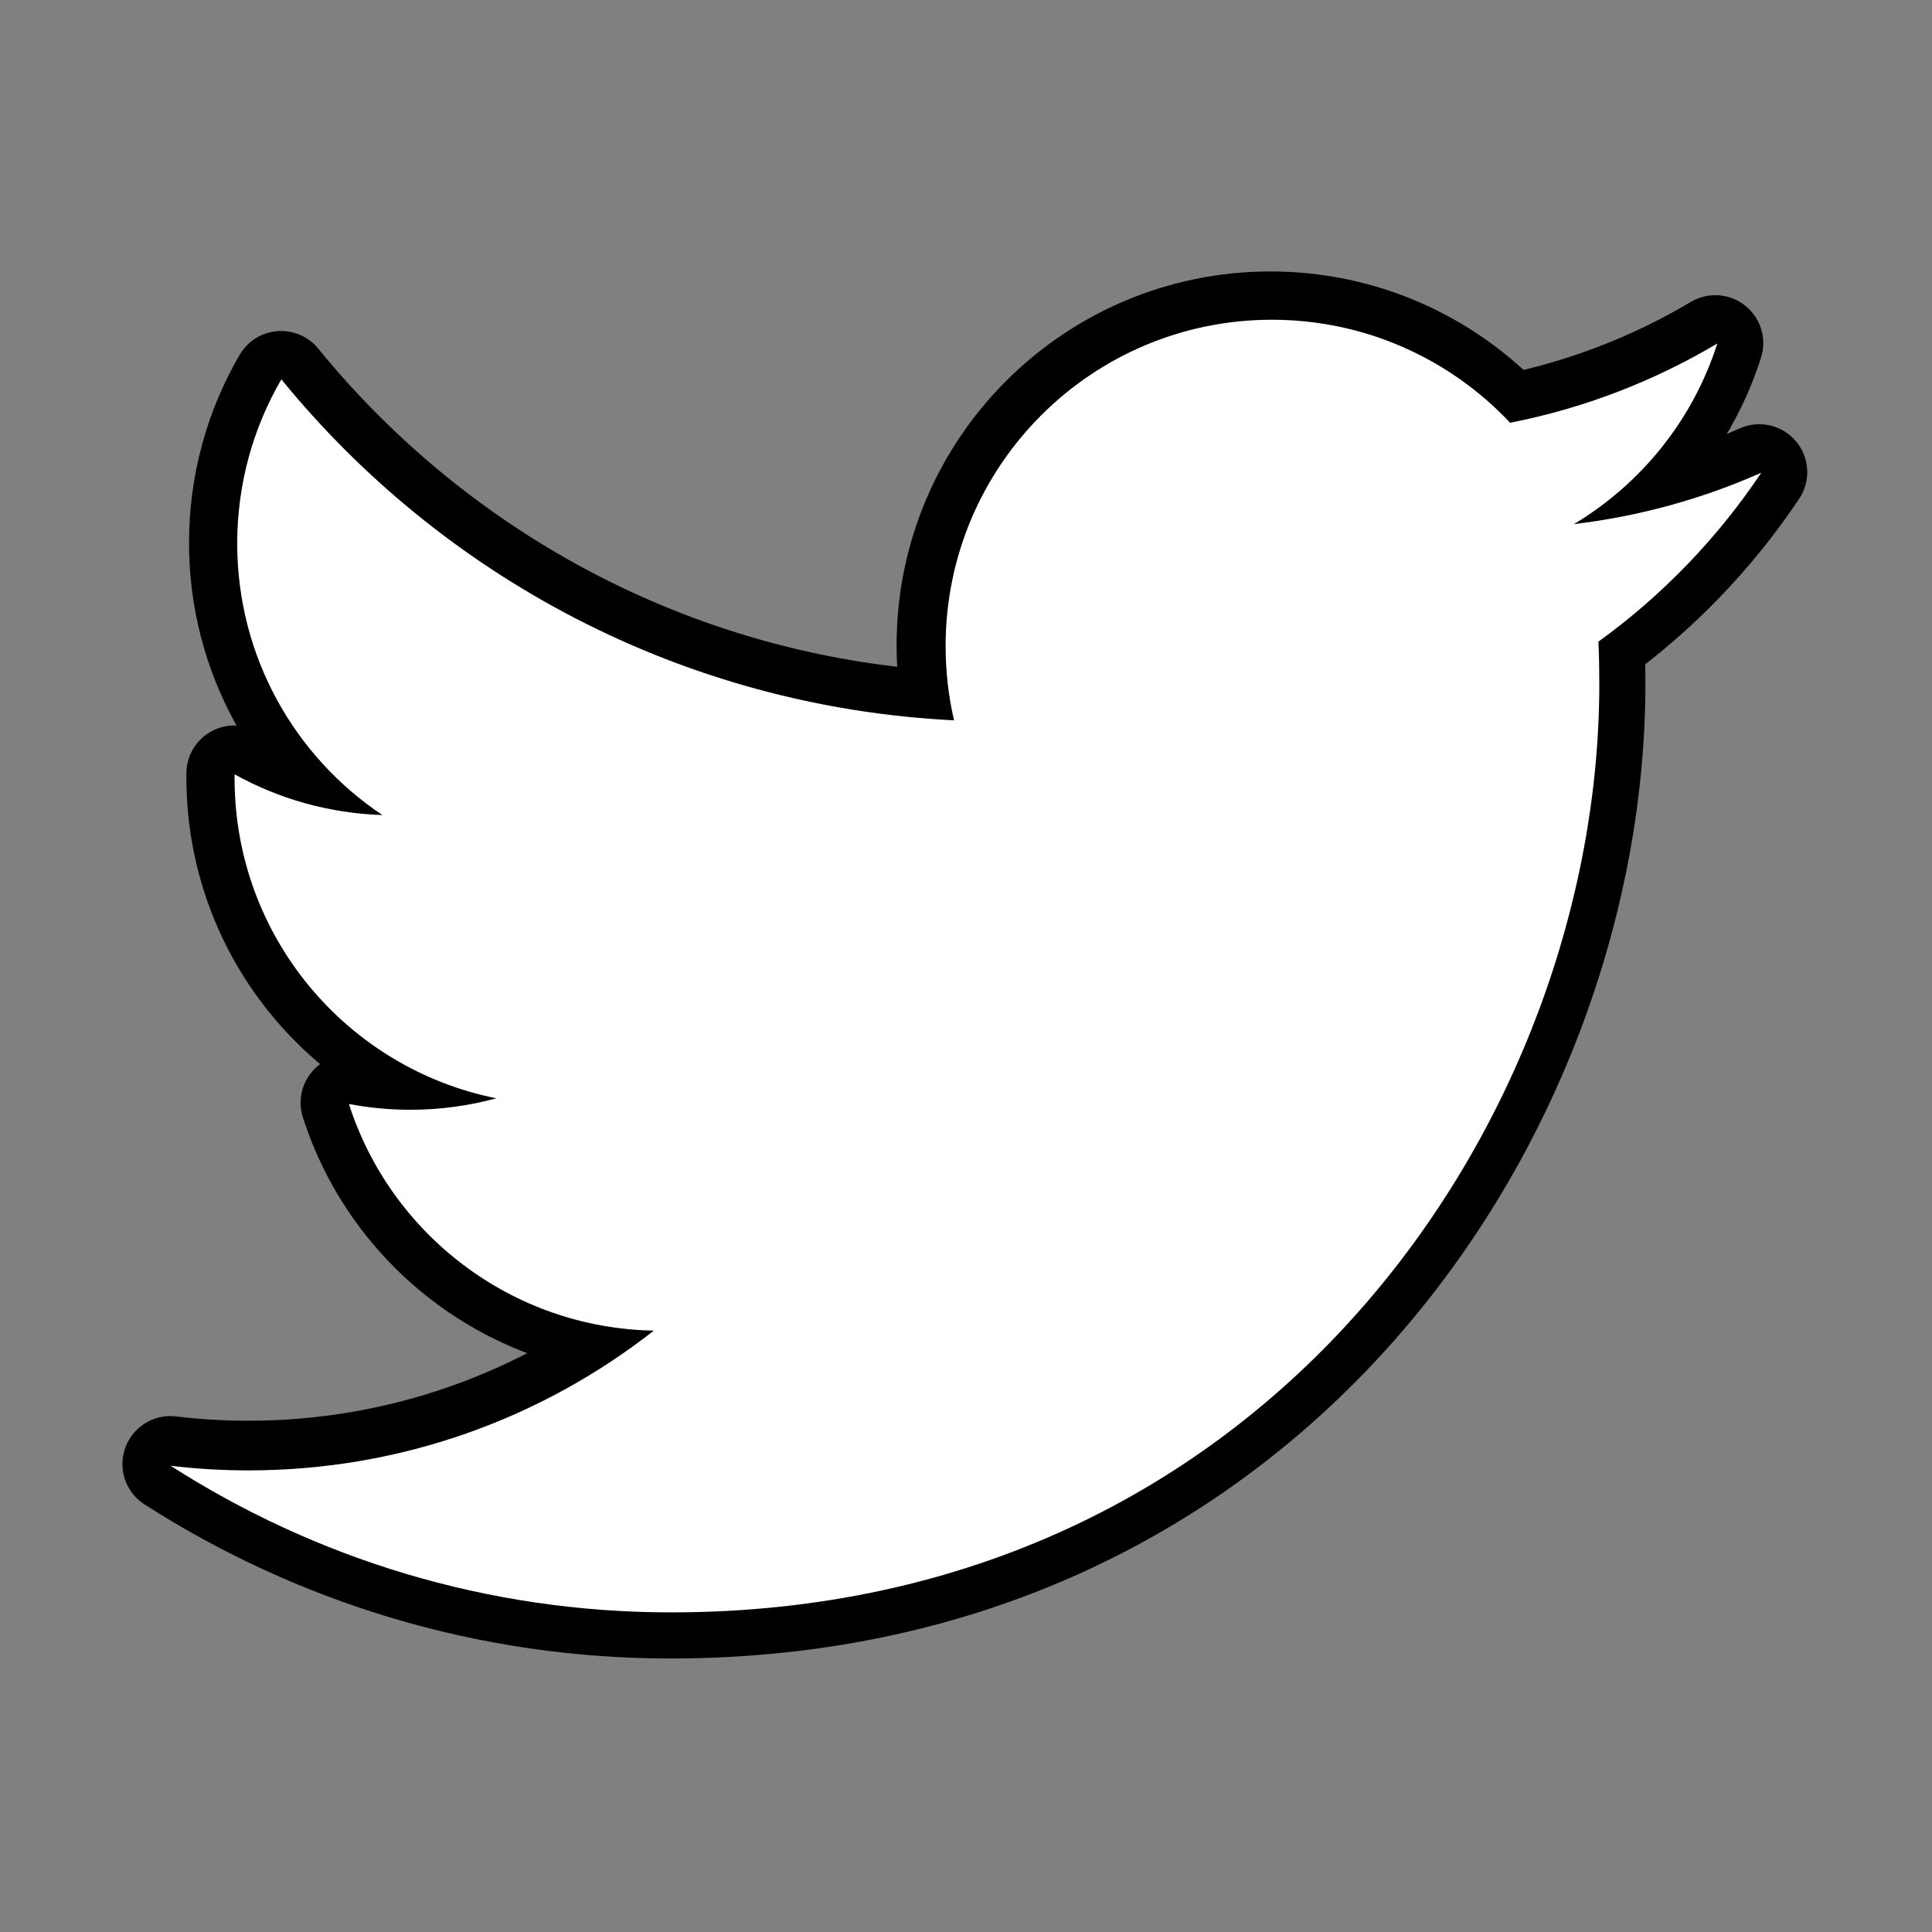 <?xml version="1.0" encoding="UTF-8"?>
<svg xmlns="http://www.w3.org/2000/svg" xmlns:xlink="http://www.w3.org/1999/xlink" viewBox="0 0 60 60" width="60px" height="60px">
<rect x="0" y="0" width="60" height="60" fill="#808080" stroke="none"/>
<g id="surface589844">
<path style="fill-rule:nonzero;fill:rgb(100%,100%,100%);fill-opacity:1;stroke-width:9;stroke-linecap:butt;stroke-linejoin:round;stroke:rgb(0%,0%,0%);stroke-opacity:1;stroke-miterlimit:10;" d="M 145.266 55.601 C 145.325 56.909 145.349 58.229 145.349 59.561 C 145.349 99.968 114.596 146.575 58.347 146.575 C 41.067 146.575 25.001 141.506 11.457 132.831 C 13.862 133.126 16.29 133.267 18.765 133.267 C 33.087 133.267 46.277 128.375 56.744 120.171 C 43.365 119.924 32.061 111.083 28.172 98.931 C 30.034 99.284 31.955 99.473 33.924 99.473 C 36.717 99.473 39.417 99.096 41.986 98.4 C 27.995 95.595 17.457 83.242 17.457 68.413 C 17.457 68.284 17.457 68.166 17.457 68.036 C 21.571 70.323 26.297 71.69 31.307 71.855 C 23.103 66.374 17.704 57.015 17.704 46.407 C 17.704 40.796 19.213 35.539 21.842 31.024 C 36.93 49.53 59.455 61.706 84.88 62.979 C 84.362 60.752 84.09 58.406 84.09 56.013 C 84.09 39.134 97.775 25.437 114.667 25.437 C 123.46 25.437 131.405 29.15 136.992 35.091 C 143.958 33.723 150.5 31.177 156.405 27.665 C 154.13 34.808 149.286 40.808 142.968 44.591 C 149.156 43.849 155.05 42.21 160.531 39.77 C 156.429 45.9 151.243 51.286 145.266 55.601 Z M 145.266 55.601 " transform="matrix(0.331,0,0,0.331,1.5,1.5)"/>
<path style=" stroke:none;fill-rule:nonzero;fill:rgb(100%,100%,100%);fill-opacity:1;" d="M 54.699 14.68 C 52.883 15.488 50.93 16.031 48.879 16.277 C 50.973 15.023 52.578 13.035 53.332 10.668 C 51.375 11.832 49.207 12.676 46.898 13.129 C 45.047 11.16 42.414 9.93 39.5 9.93 C 33.902 9.93 29.367 14.469 29.367 20.062 C 29.367 20.855 29.457 21.633 29.629 22.371 C 21.203 21.949 13.738 17.914 8.738 11.781 C 7.867 13.277 7.367 15.02 7.367 16.879 C 7.367 20.395 9.156 23.496 11.875 25.312 C 10.215 25.258 8.648 24.805 7.285 24.047 C 7.285 24.09 7.285 24.129 7.285 24.172 C 7.285 29.086 10.777 33.18 15.414 34.109 C 14.562 34.34 13.668 34.465 12.742 34.465 C 12.09 34.465 11.453 34.402 10.836 34.285 C 12.125 38.312 15.871 41.242 20.305 41.324 C 16.836 44.043 12.469 45.664 7.719 45.664 C 6.898 45.664 6.094 45.617 5.297 45.52 C 9.785 48.395 15.109 50.074 20.836 50.074 C 39.477 50.074 49.668 34.629 49.668 21.238 C 49.668 20.797 49.66 20.359 49.641 19.926 C 51.621 18.496 53.34 16.711 54.699 14.68 Z M 54.699 14.68 "/>
</g>
</svg>

